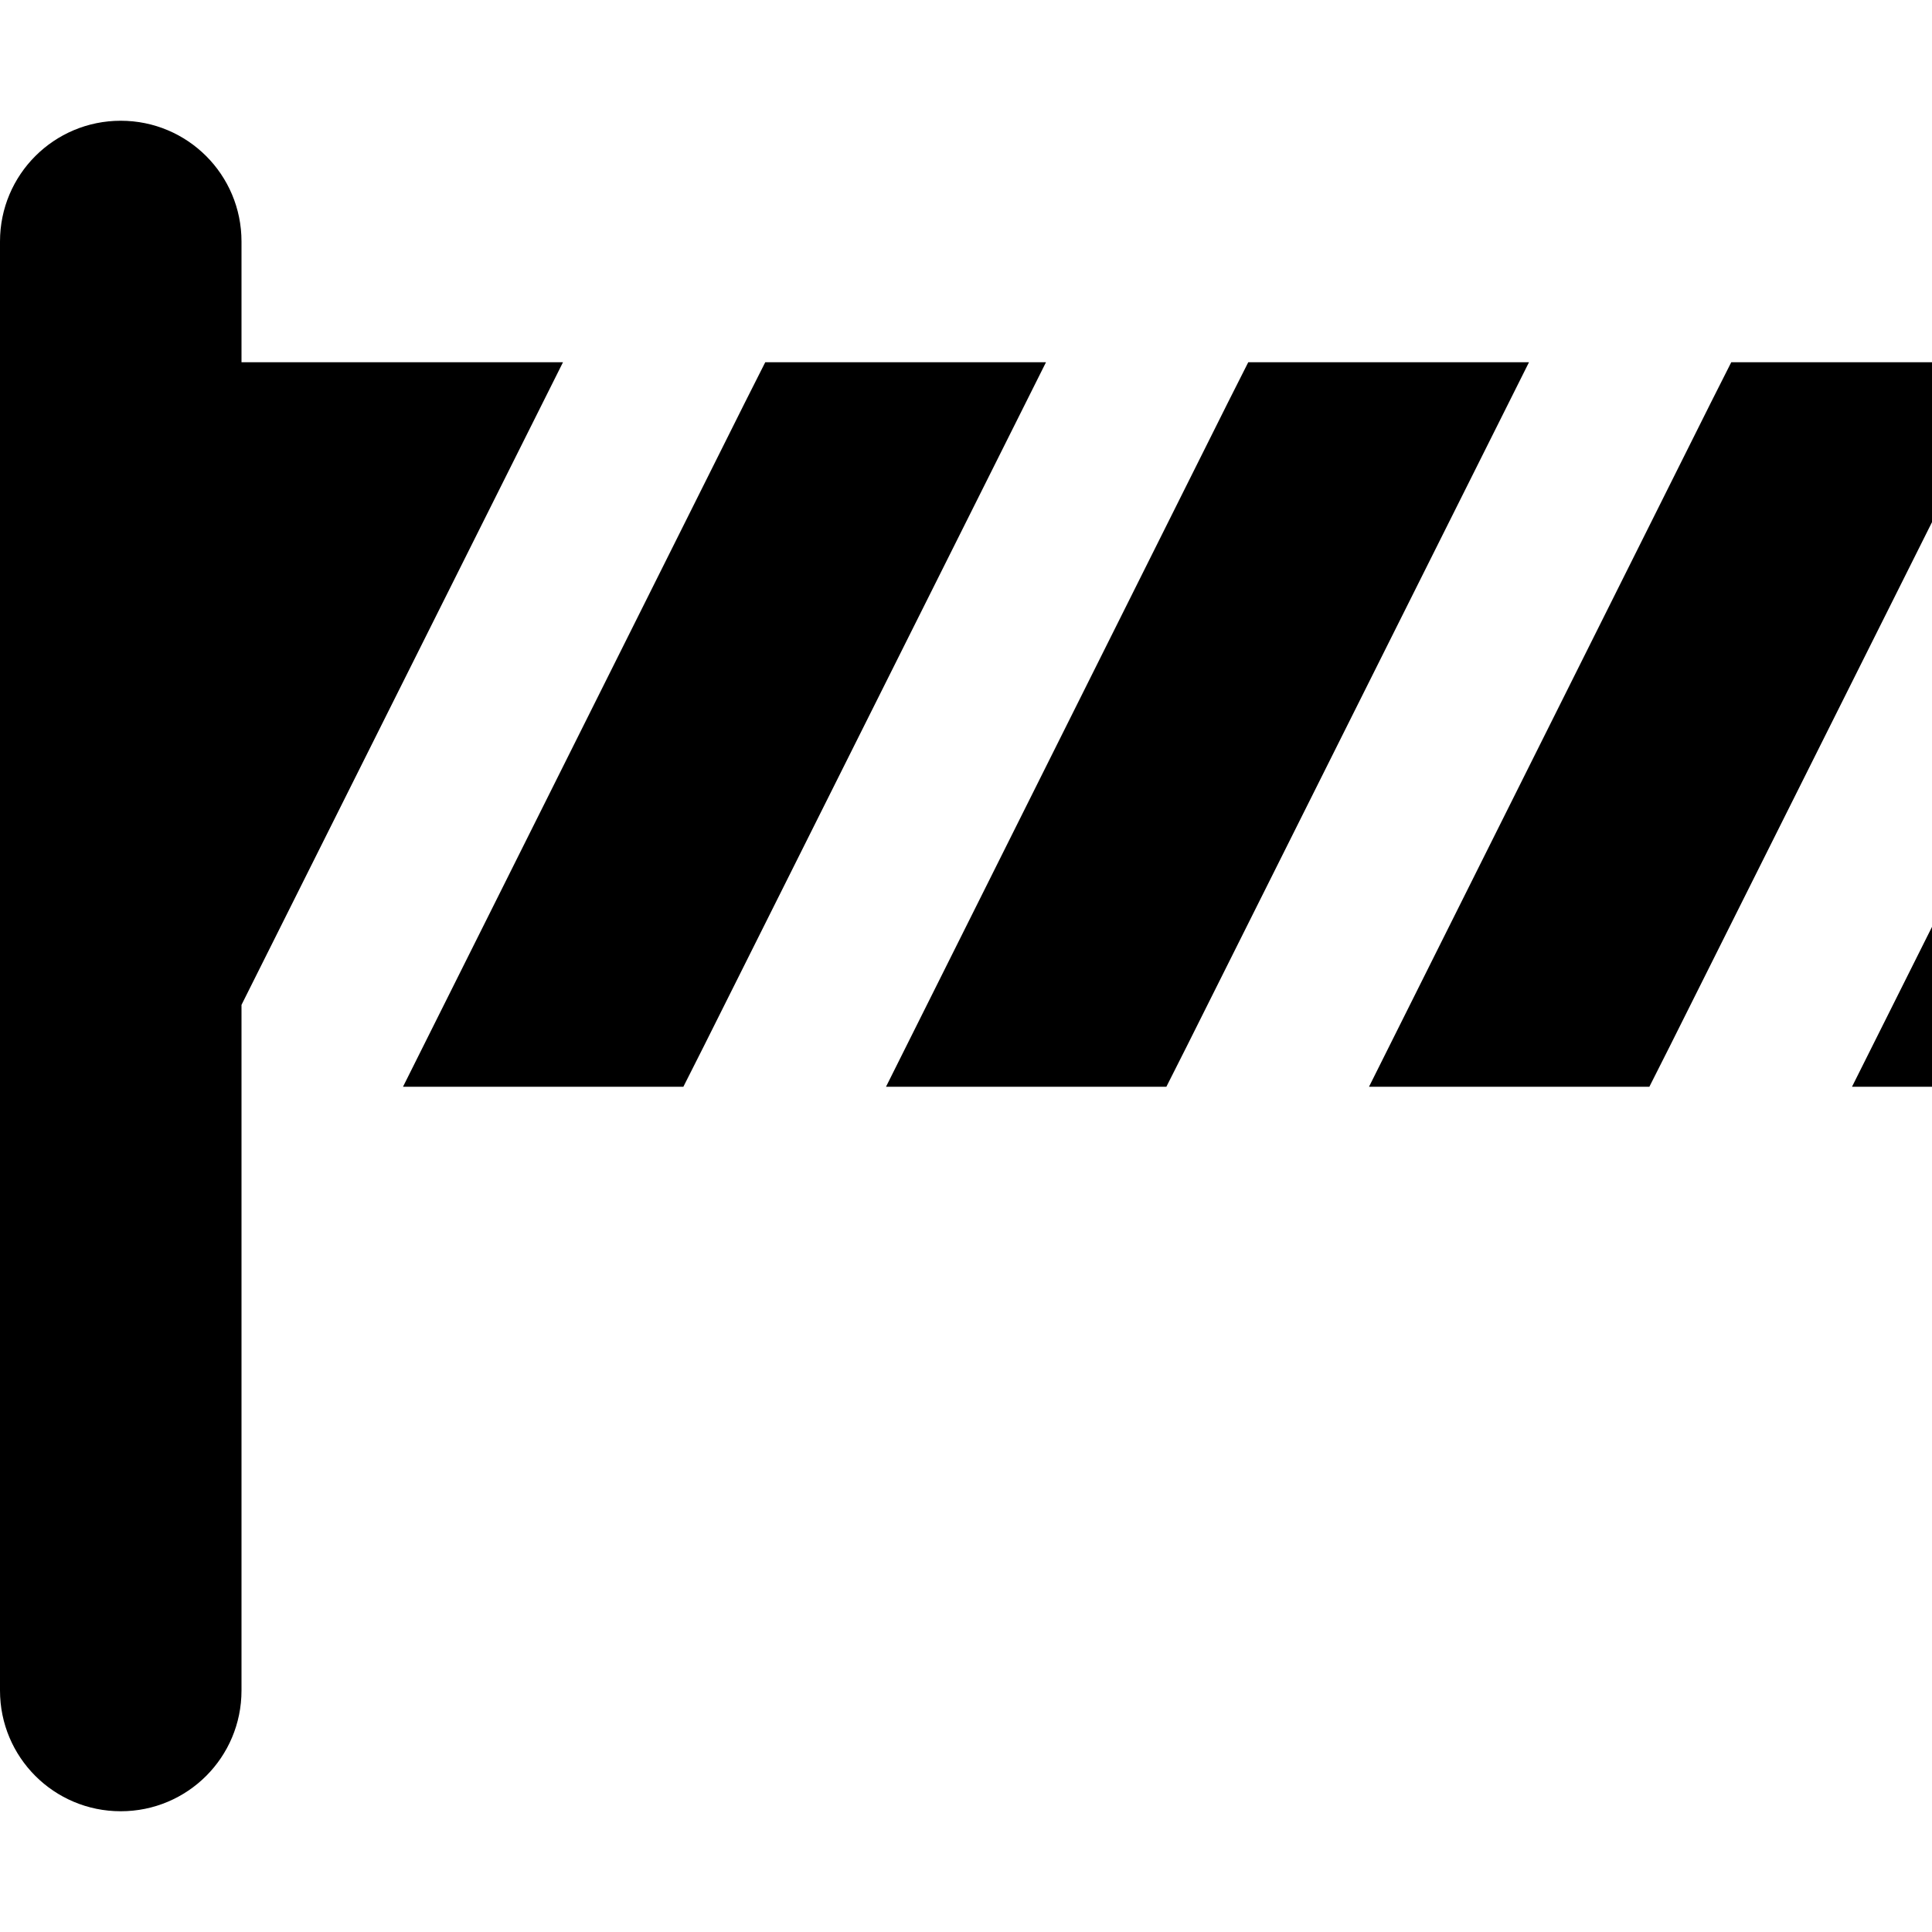 <svg xmlns="http://www.w3.org/2000/svg" version="1.1" viewBox="0 0 512 512" fill="currentColor"><path fill="currentColor" d="M32 32C14.3 32 0 46.3 0 64v384c0 17.7 14.3 32 32 32s32-14.3 32-32V266.3L149.2 96H64V64c0-17.7-14.3-32-32-32m373.2 64h-74.4l-5.4 10.7L234.8 288h74.3l5.4-10.7zm-42.4 192h74.3l5.4-10.7L533.2 96h-74.4l-5.4 10.7zm-160-192l-5.4 10.7L106.8 288h74.3l5.4-10.7L277.2 96zm288 192H576v160c0 17.7 14.3 32 32 32s32-14.3 32-32V64c0-17.7-14.3-32-32-32s-32 14.3-32 32v53.7z"/></svg>